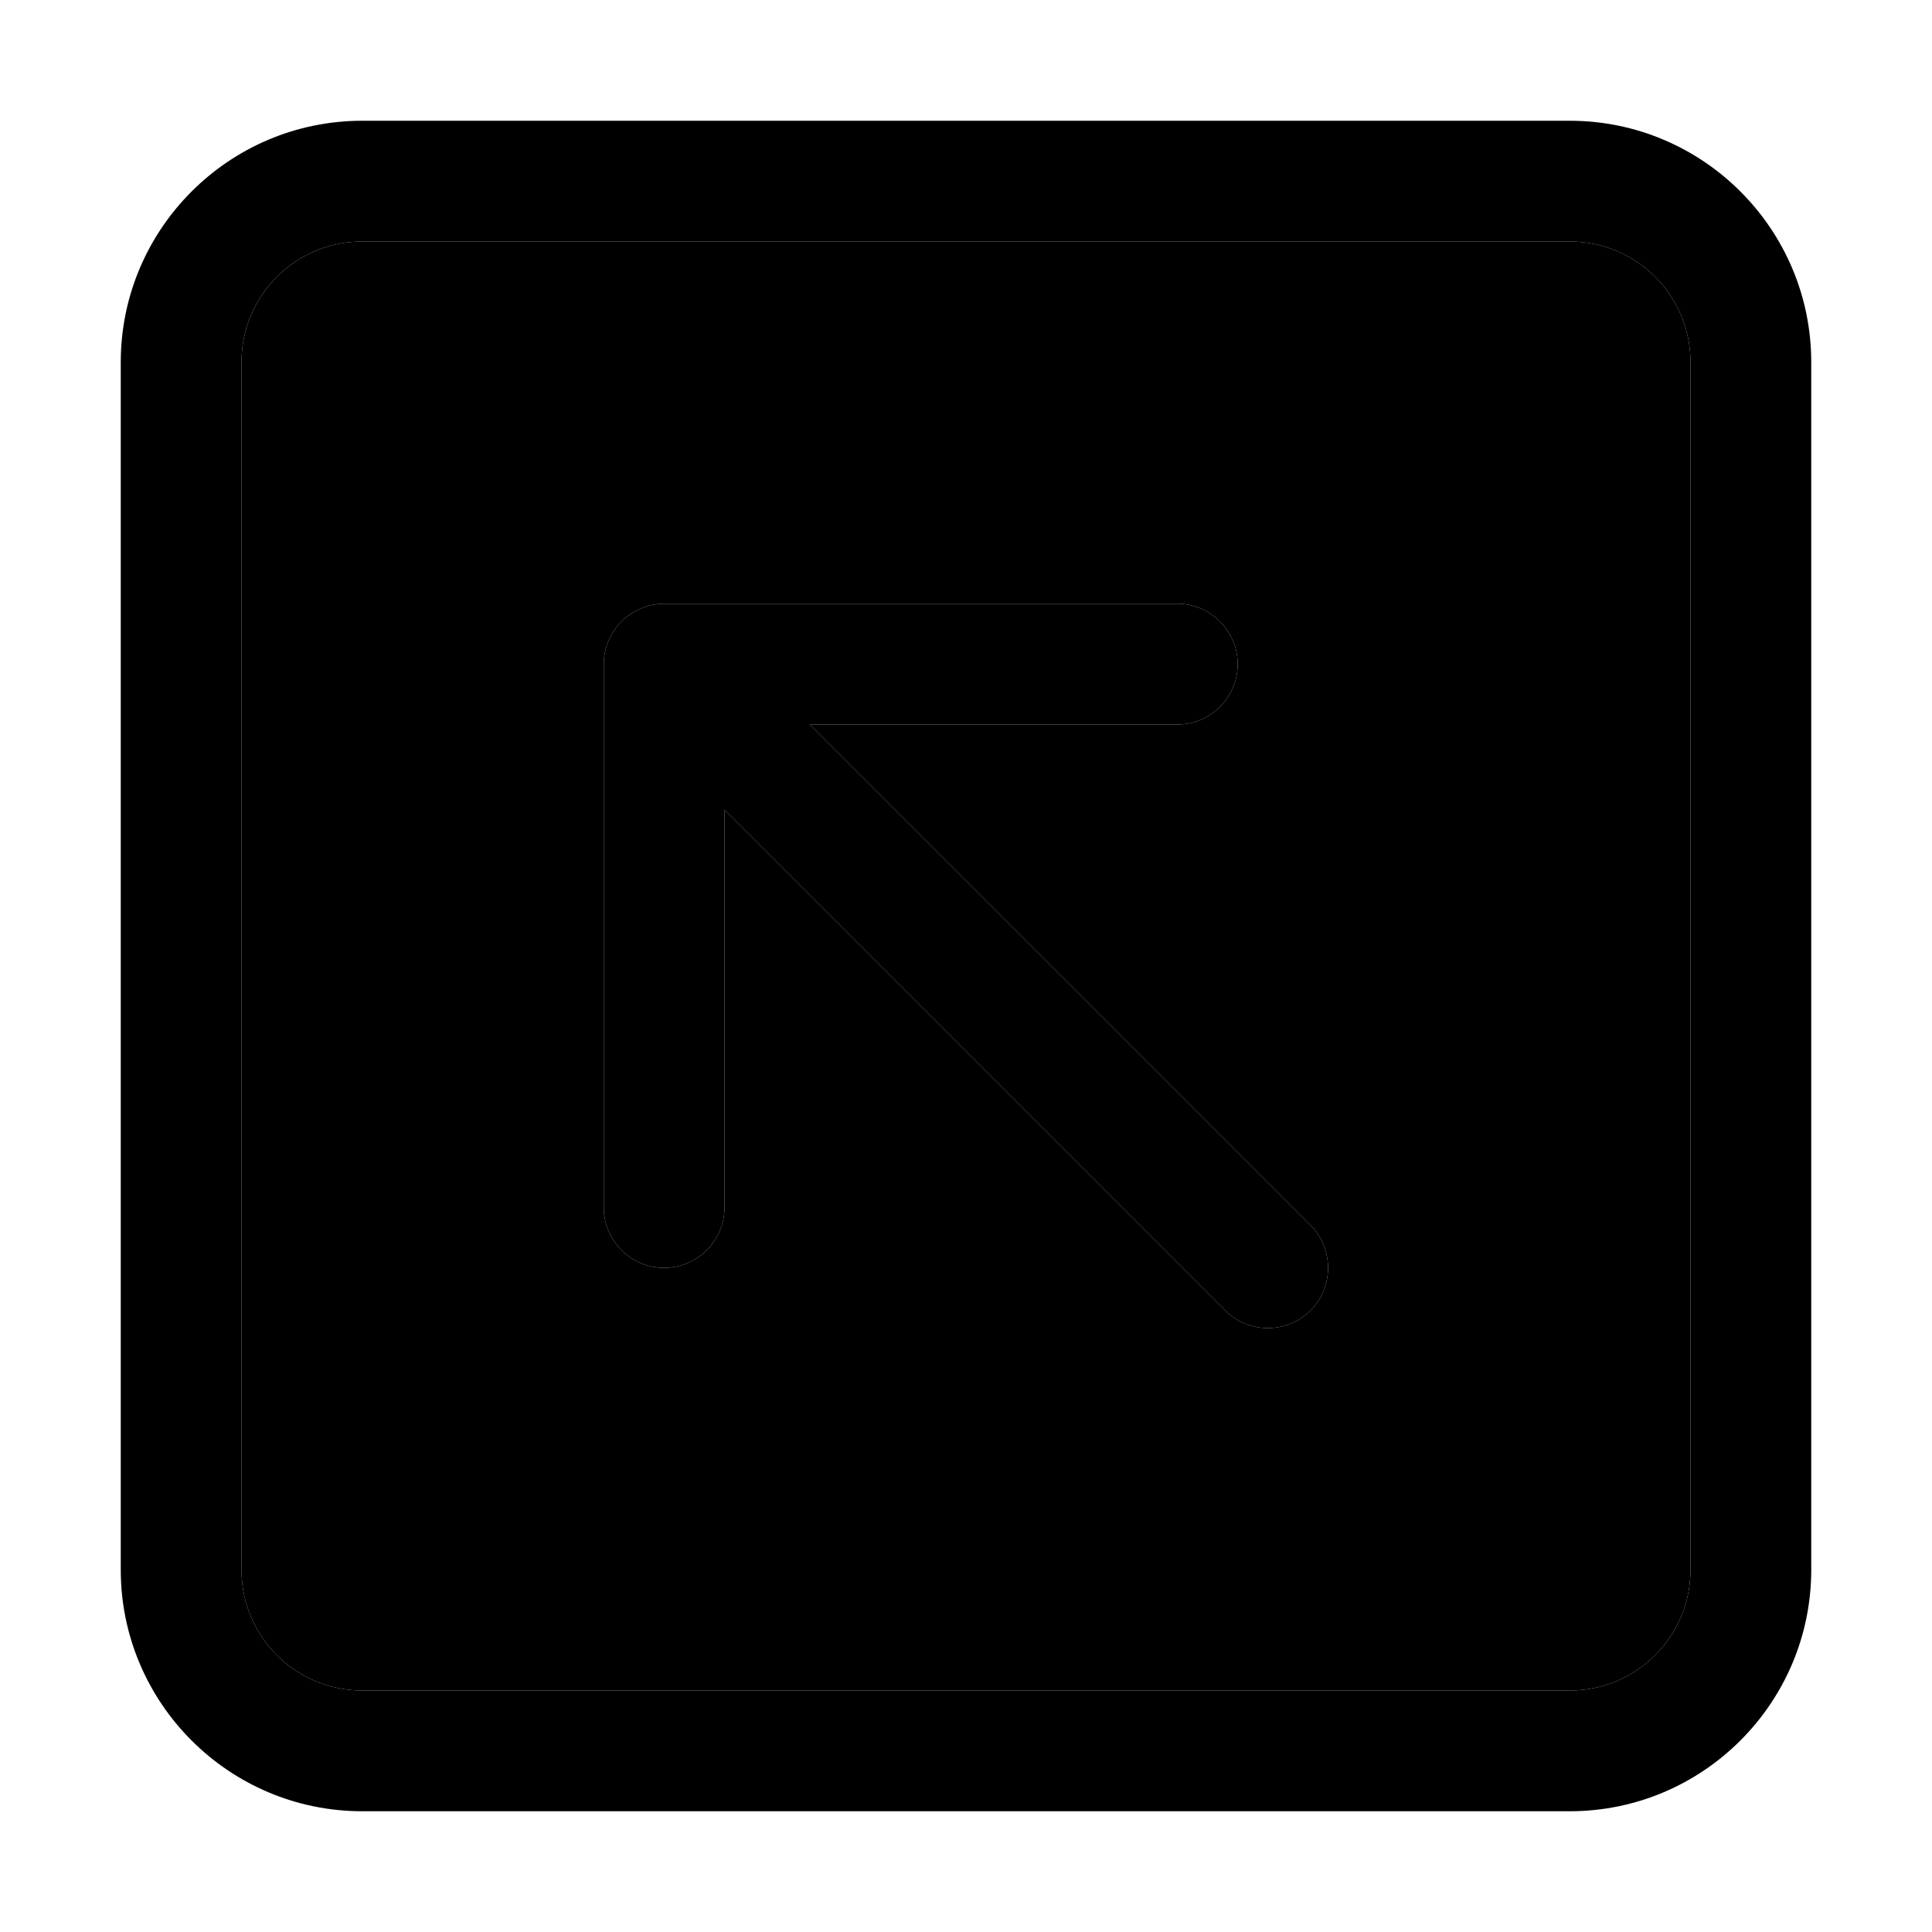 <svg xmlns="http://www.w3.org/2000/svg" width="24" height="24" viewBox="0 0 448 512">
    <path class="pr-icon-duotone-secondary" d="M32 96l0 320c0 17.7 14.3 32 32 32l320 0c17.7 0 32-14.3 32-32l0-320c0-17.7-14.3-32-32-32L64 64C46.3 64 32 78.3 32 96zm96 80c0-8.8 7.2-16 16-16l136 0c8.8 0 16 7.2 16 16s-7.2 16-16 16l-97.4 0L315.3 324.7c6.2 6.2 6.2 16.4 0 22.6s-16.4 6.2-22.6 0L160 214.6 160 320c0 8.8-7.2 16-16 16s-16-7.2-16-16l0-144z"/>
    <path class="pr-icon-duotone-primary" d="M64 64C46.3 64 32 78.3 32 96l0 320c0 17.7 14.3 32 32 32l320 0c17.7 0 32-14.3 32-32l0-320c0-17.7-14.3-32-32-32L64 64zM0 96C0 60.7 28.7 32 64 32l320 0c35.3 0 64 28.7 64 64l0 320c0 35.3-28.7 64-64 64L64 480c-35.3 0-64-28.7-64-64L0 96zm280 64c8.8 0 16 7.2 16 16s-7.2 16-16 16l-97.4 0L315.3 324.7c6.2 6.2 6.2 16.4 0 22.6s-16.4 6.2-22.6 0L160 214.6 160 320c0 8.8-7.2 16-16 16s-16-7.2-16-16l0-144c0-8.8 7.2-16 16-16l136 0z"/>
</svg>